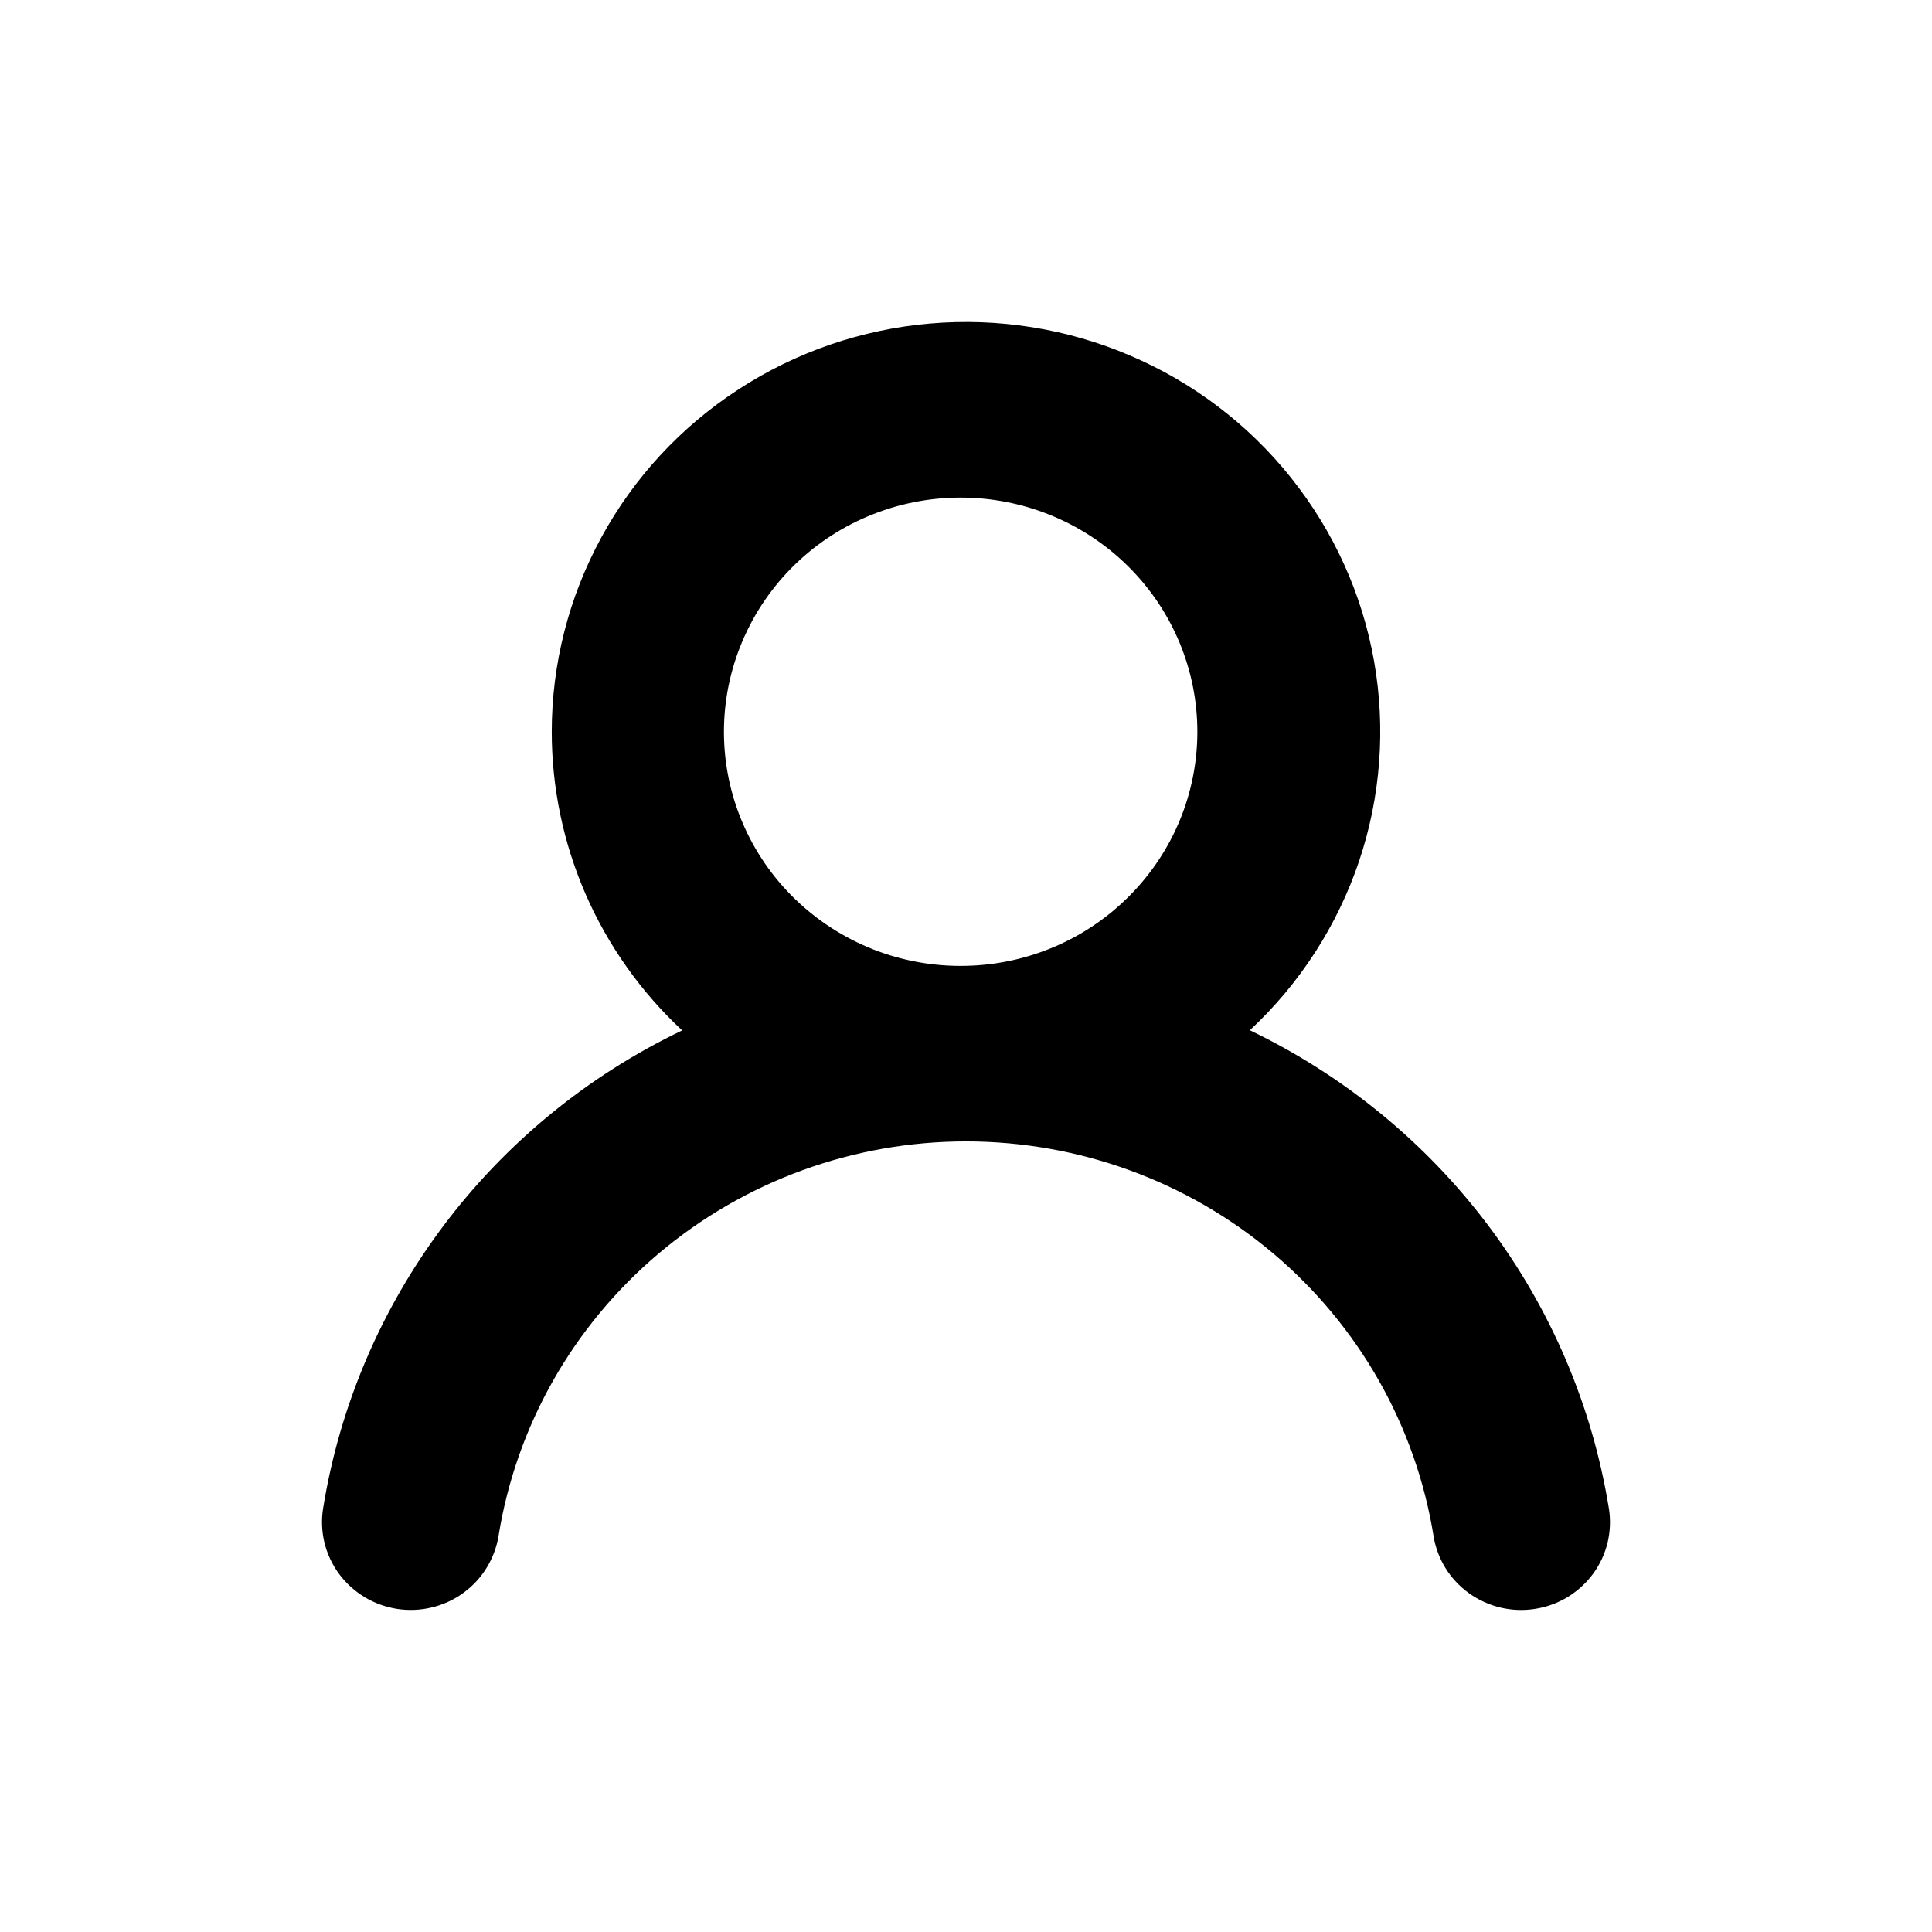 <svg width="24" height="24" viewBox="0 0 24 24" fill="none" xmlns="http://www.w3.org/2000/svg">
<path d="M6.854 9.091C6.854 8.247 7.066 7.417 7.471 6.674C7.876 5.931 8.461 5.3 9.174 4.837C9.886 4.373 10.704 4.092 11.554 4.019C12.404 3.946 13.259 4.083 14.041 4.418C14.824 4.752 15.511 5.274 16.039 5.937C16.568 6.599 16.922 7.381 17.069 8.212C17.216 9.043 17.152 9.897 16.883 10.698C16.613 11.498 16.147 12.22 15.526 12.798C16.697 13.361 17.714 14.194 18.491 15.228C19.267 16.262 19.78 17.466 19.986 18.738C20.009 18.88 20.003 19.024 19.97 19.163C19.936 19.303 19.875 19.434 19.79 19.55C19.704 19.666 19.597 19.764 19.474 19.839C19.35 19.914 19.213 19.964 19.07 19.986C18.927 20.009 18.78 20.003 18.64 19.97C18.499 19.936 18.366 19.876 18.249 19.792C18.131 19.707 18.032 19.601 17.956 19.479C17.881 19.357 17.83 19.221 17.808 19.08C17.587 17.713 16.881 16.469 15.817 15.571C14.752 14.672 13.399 14.179 12 14.179C10.601 14.179 9.248 14.672 8.183 15.571C7.119 16.469 6.413 17.713 6.193 19.08C6.17 19.221 6.119 19.357 6.043 19.479C5.968 19.601 5.868 19.707 5.751 19.791C5.634 19.876 5.501 19.936 5.36 19.969C5.219 20.003 5.073 20.008 4.93 19.986C4.787 19.963 4.649 19.913 4.526 19.838C4.403 19.763 4.295 19.665 4.21 19.549C4.125 19.433 4.064 19.301 4.03 19.162C3.997 19.023 3.991 18.878 4.014 18.736C4.219 17.465 4.732 16.261 5.509 15.227C6.285 14.194 7.303 13.361 8.474 12.8C7.963 12.324 7.555 11.749 7.276 11.111C6.998 10.473 6.854 9.786 6.854 9.091ZM12 6.182C11.608 6.173 11.219 6.242 10.855 6.384C10.49 6.526 10.158 6.739 9.878 7.01C9.598 7.281 9.376 7.604 9.224 7.961C9.072 8.319 8.993 8.702 8.993 9.09C8.993 9.477 9.071 9.861 9.223 10.218C9.375 10.575 9.597 10.899 9.877 11.169C10.157 11.44 10.489 11.653 10.853 11.796C11.218 11.938 11.607 12.007 11.999 11.998C12.767 11.982 13.498 11.668 14.035 11.124C14.573 10.581 14.874 9.851 14.874 9.091C14.874 8.331 14.574 7.601 14.036 7.057C13.499 6.513 12.768 6.199 12 6.182Z" fill="black"/>
</svg>
